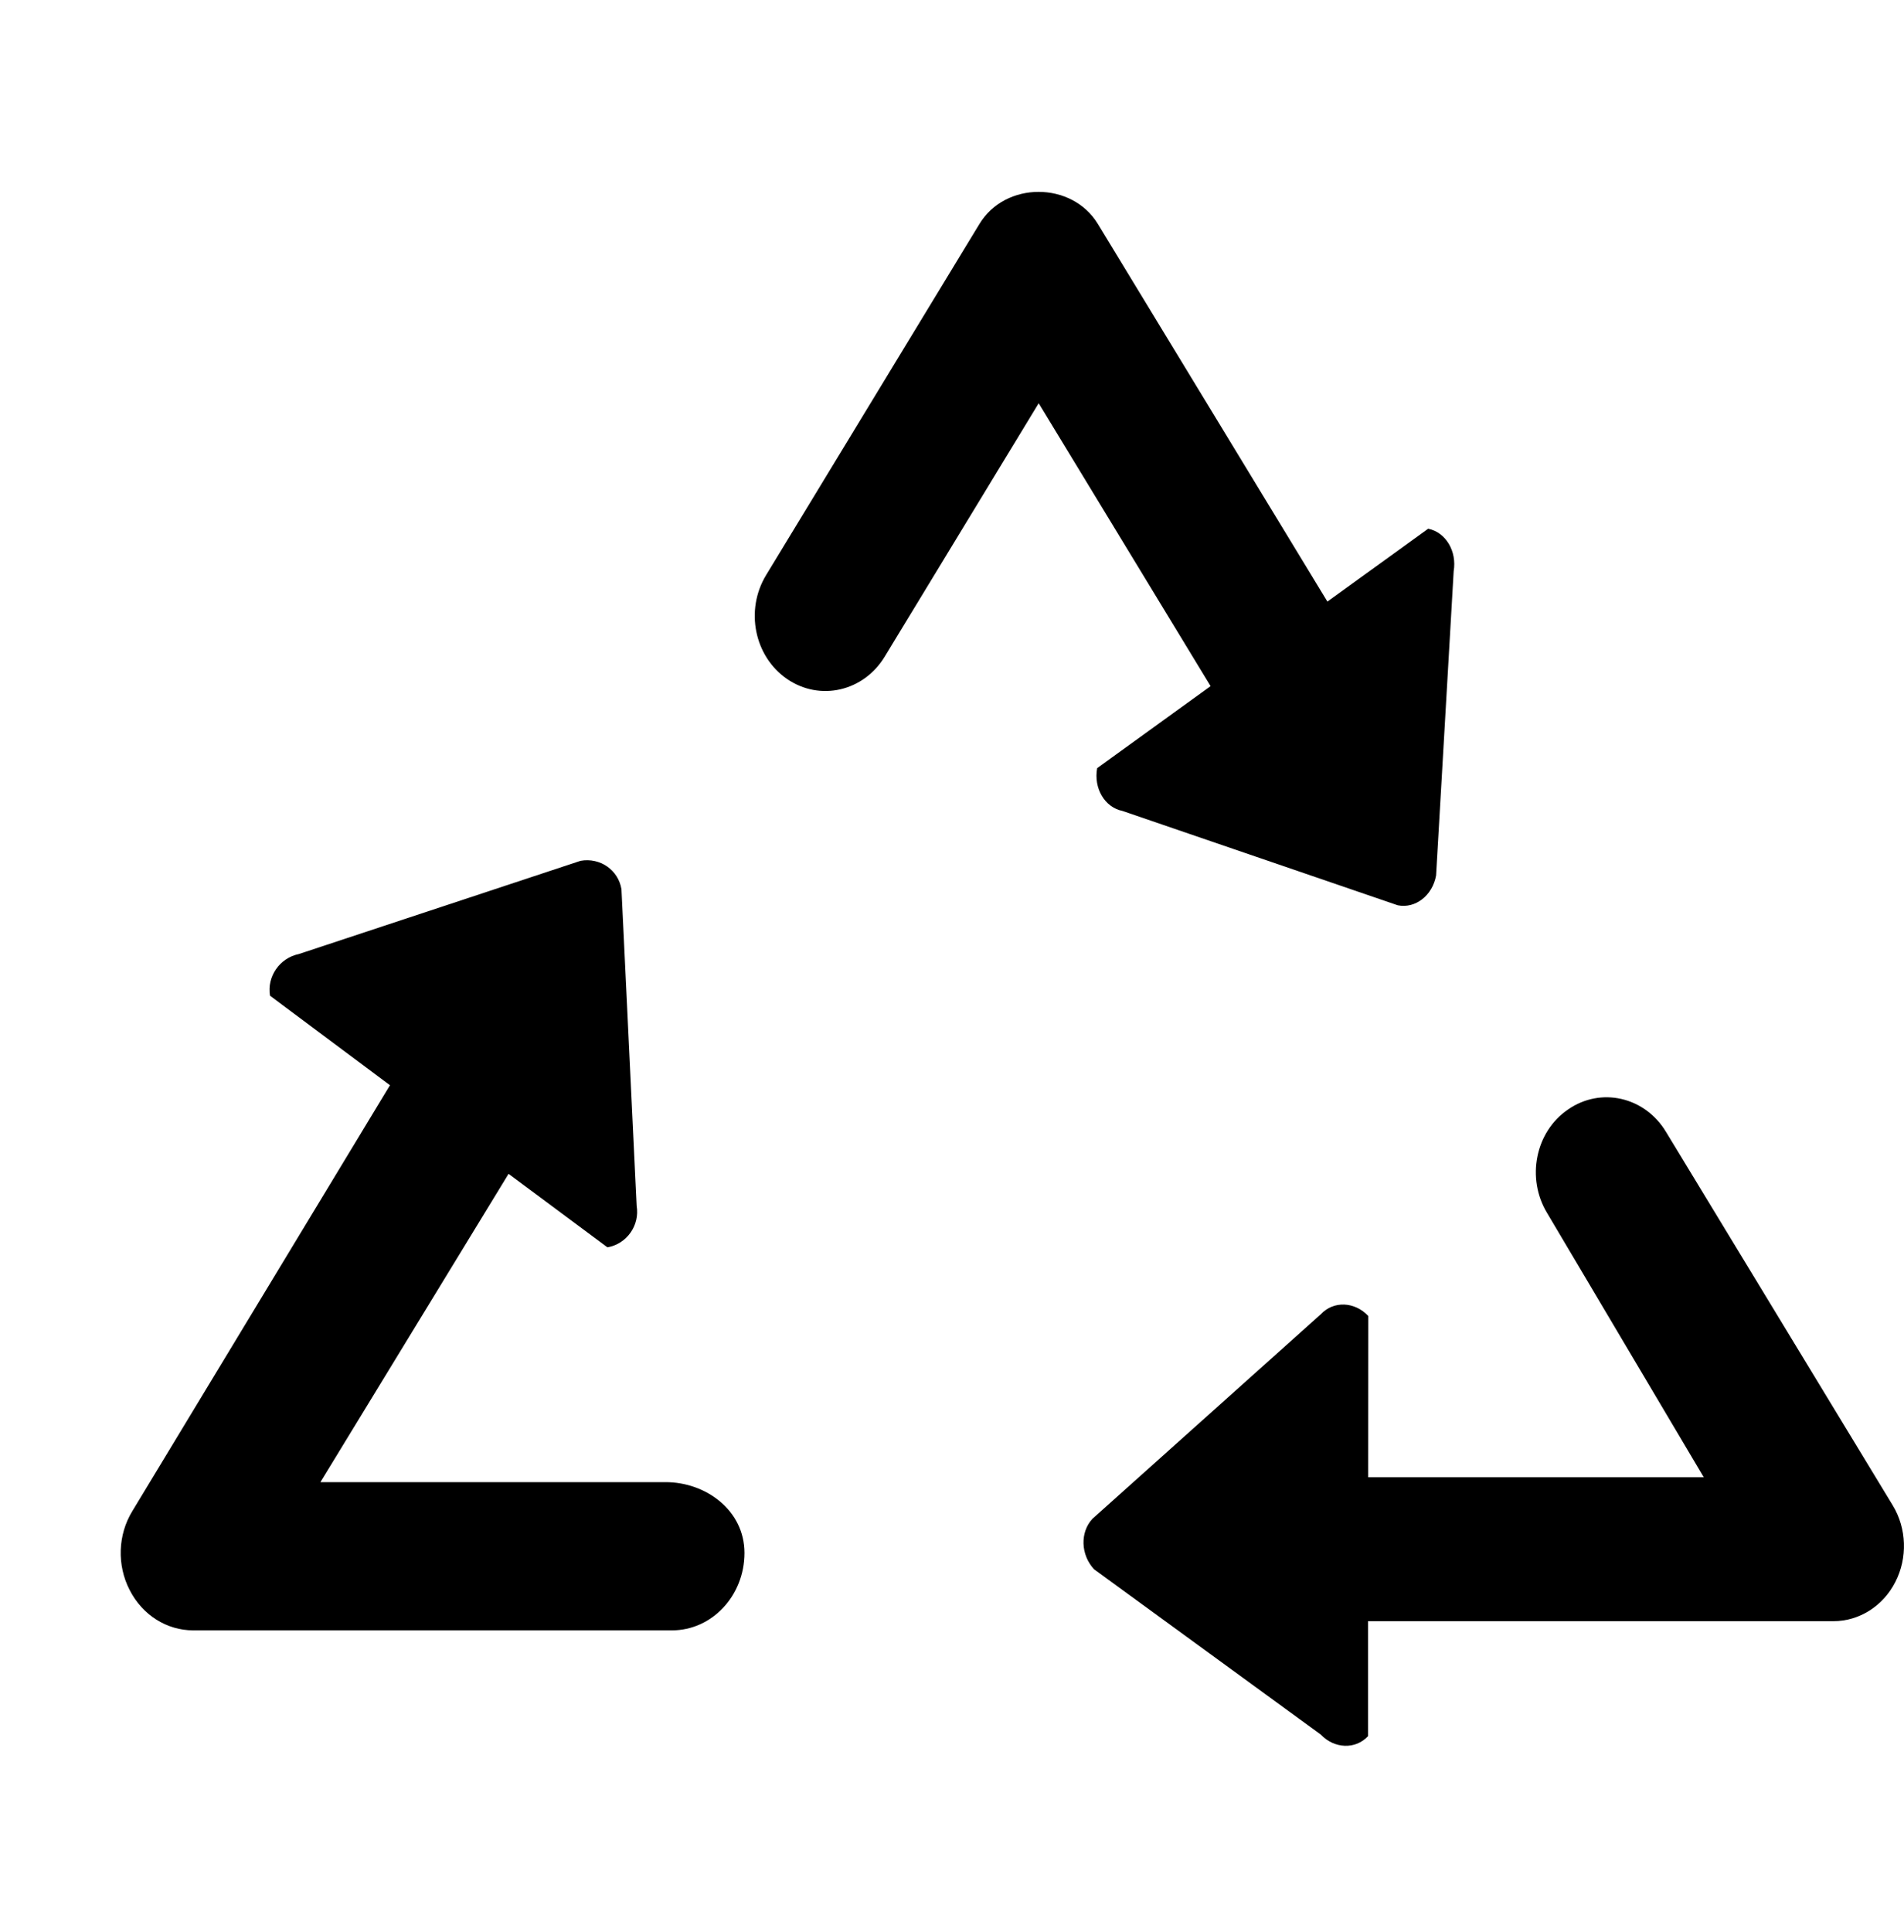 <svg width="70" height="71" viewBox="0 0 70 71" fill="none" xmlns="http://www.w3.org/2000/svg">
<path fill-rule="evenodd" clip-rule="evenodd" d="M69.585 55.326L61.246 41.594C60.467 40.309 58.854 39.943 57.653 40.775C56.444 41.594 56.103 43.307 56.882 44.588L62.637 54.293H50.301L50.305 48.368C49.809 47.836 49.03 47.803 48.565 48.298L40.163 55.821C39.702 56.319 39.729 57.146 40.225 57.678L48.557 63.751C49.057 64.278 49.836 64.307 50.297 63.809V59.584H67.404C68.353 59.584 69.229 59.032 69.682 58.143C70.136 57.258 70.101 56.175 69.585 55.326Z" fill="black"/>
<path fill-rule="evenodd" clip-rule="evenodd" d="M24.472 54.474H11.78L18.697 43.143L22.332 45.844C23.045 45.72 23.526 45.037 23.406 44.32L22.848 32.684C22.732 31.971 22.057 31.51 21.344 31.638L10.989 35.064C10.284 35.208 9.807 35.891 9.927 36.596L14.337 39.886L4.866 55.537C4.331 56.41 4.296 57.526 4.765 58.436C5.234 59.358 6.129 59.922 7.106 59.922H24.704C26.177 59.922 27.37 58.646 27.37 57.077C27.37 55.508 25.948 54.474 24.472 54.474Z" fill="black"/>
<path fill-rule="evenodd" clip-rule="evenodd" d="M41.267 29.805L51.386 33.272C52.037 33.404 52.665 32.914 52.797 32.177L53.444 20.994C53.568 20.256 53.15 19.561 52.506 19.433L48.801 22.11L40.364 8.233C39.411 6.66 36.958 6.656 36.005 8.237L28.165 21.138C27.386 22.422 27.731 24.127 28.936 24.955C30.141 25.782 31.749 25.416 32.528 24.131L38.187 14.821L44.507 25.218L40.337 28.232C40.202 28.974 40.616 29.674 41.267 29.805Z" fill="black"/>
</svg>
